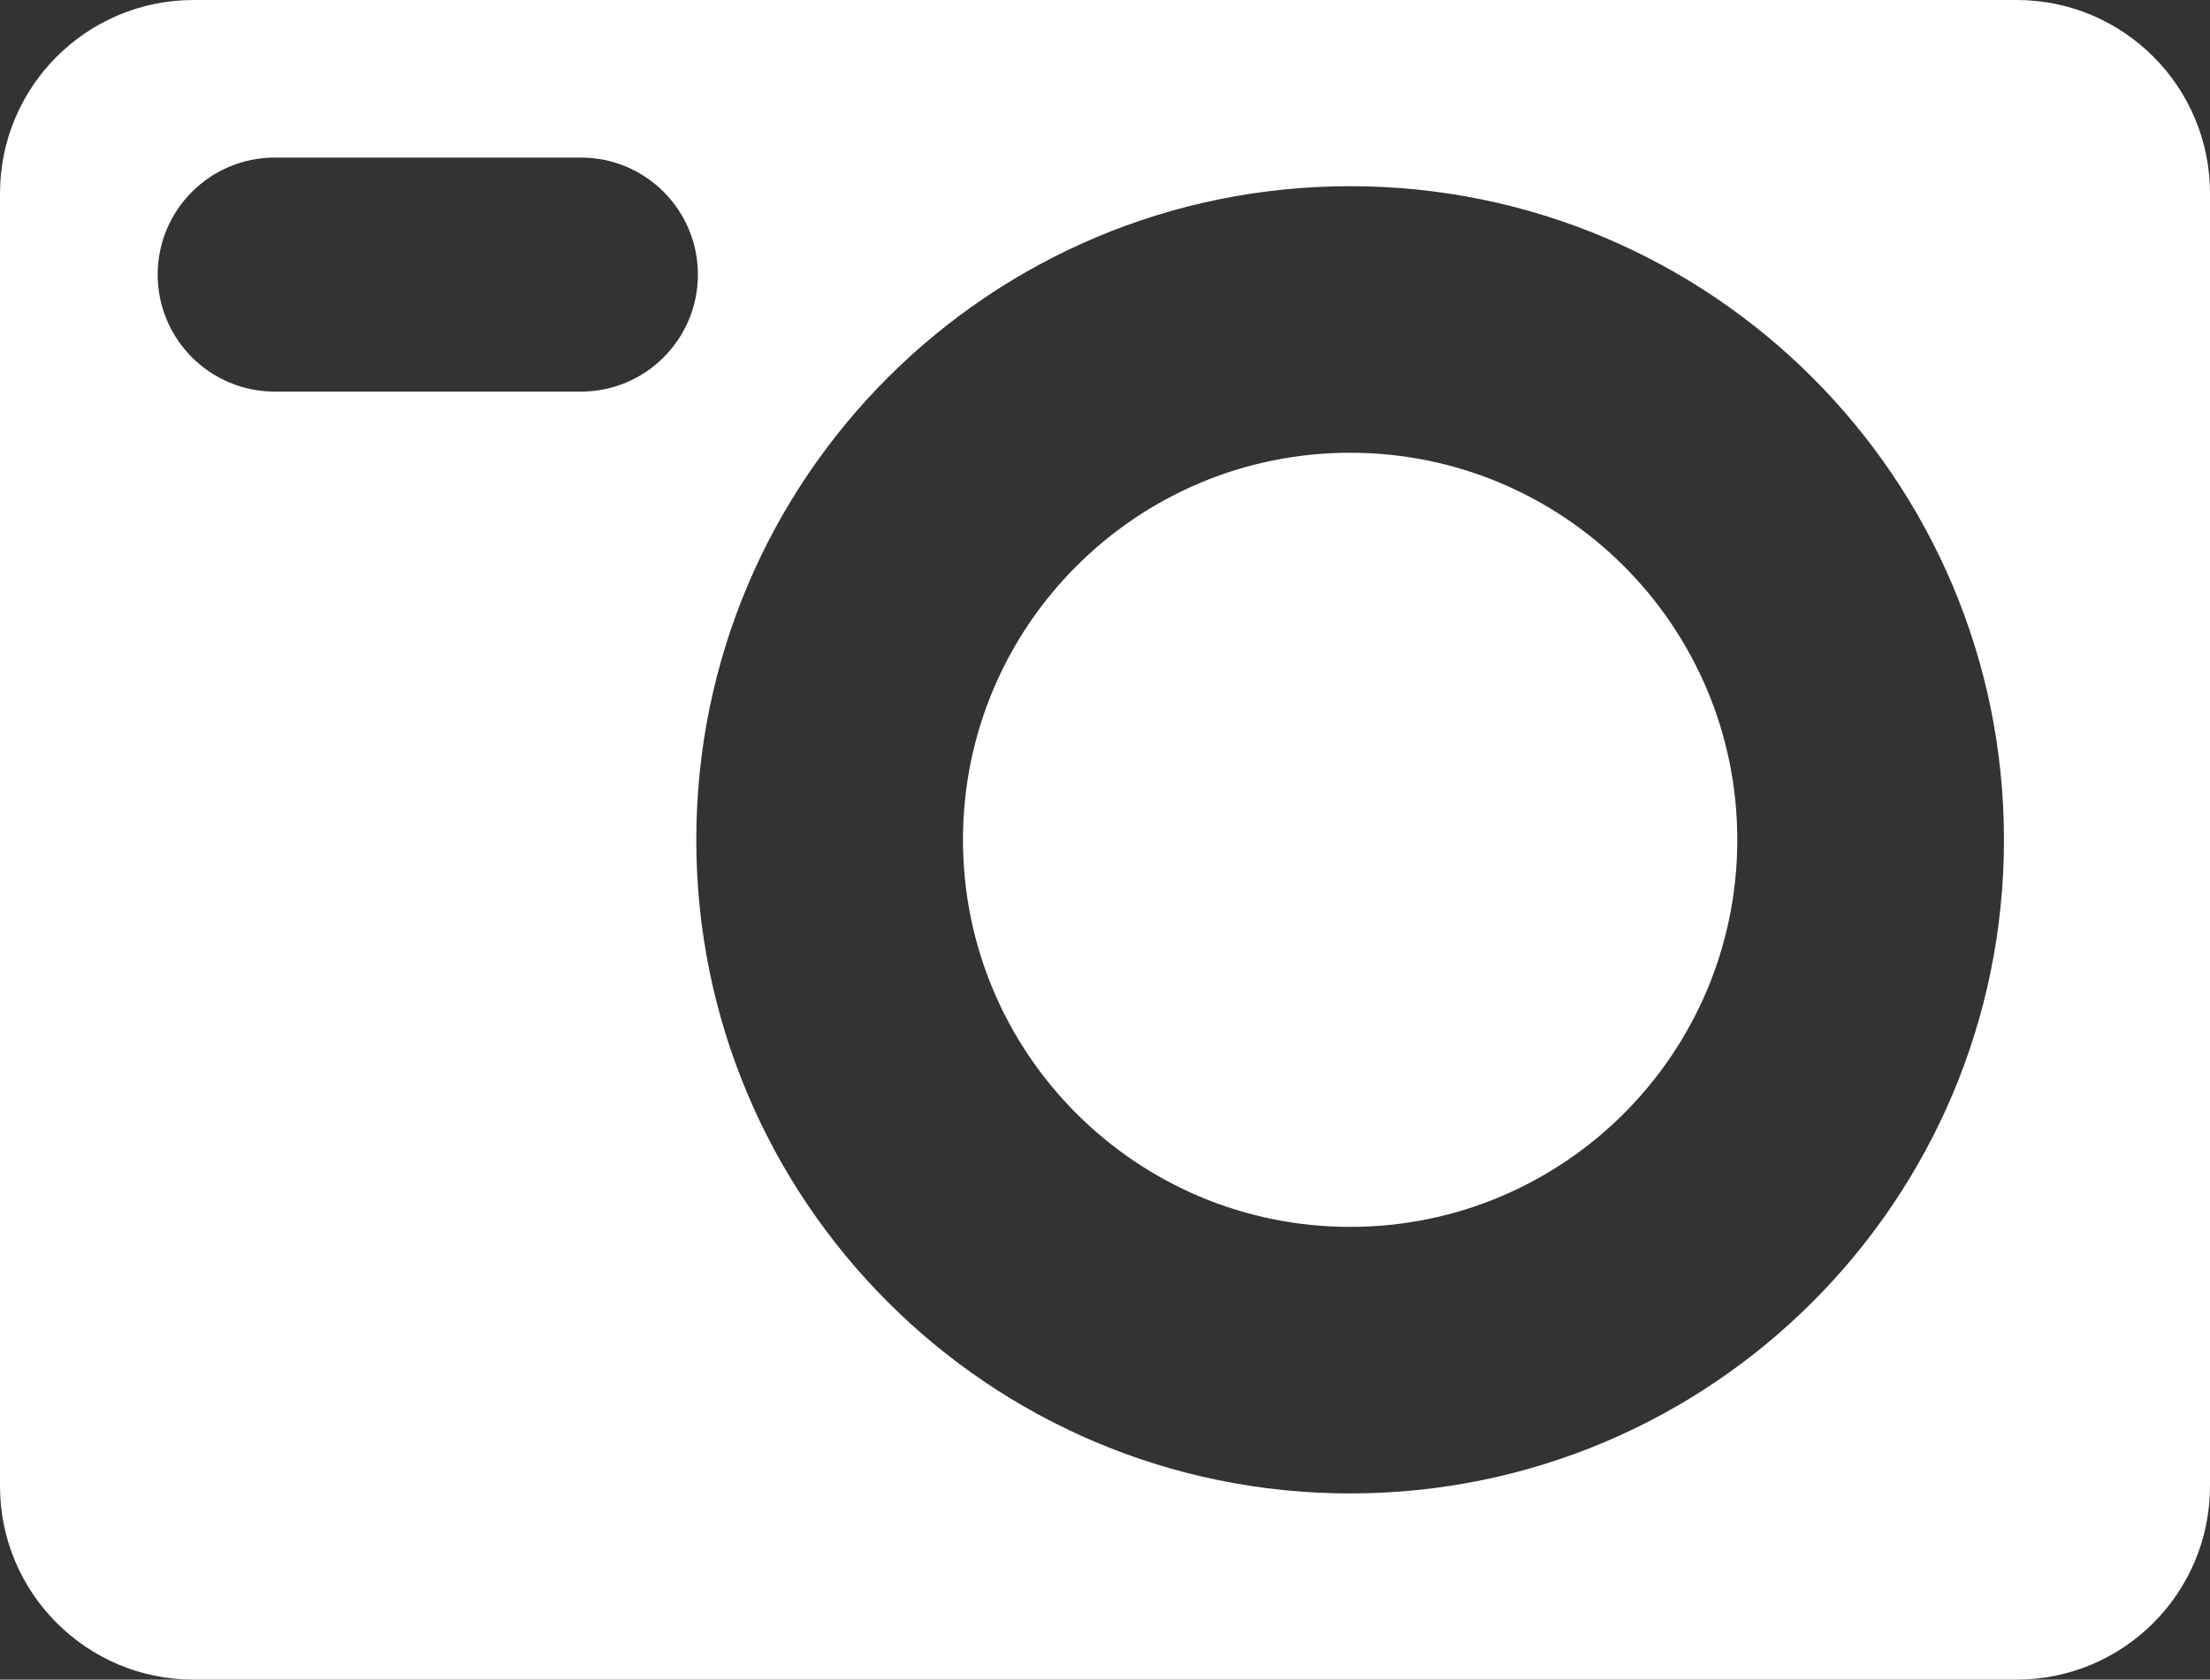 <svg xmlns="http://www.w3.org/2000/svg" width="40.001" height="30.41" viewBox="0 0 40.001 30.41"><rect x="0" y="0" width="40.001" height="30.41" fill="#333333" stroke="none"/><path fill="#fff" d="M24.438 22.213c-3.87 0-7.008-3.138-7.008-7.008 0-3.869 3.138-7.008 7.008-7.008 3.869 0 7.007 3.139 7.007 7.008 0 3.87-3.137 7.008-7.007 7.008zm12.061 8.197h-32.995c-1.936 0-3.504-1.57-3.504-3.504v-23.404c0-1.934 1.568-3.502 3.504-3.502h32.995c1.936 0 3.502 1.568 3.502 3.502v23.404c0 1.934-1.566 3.504-3.502 3.504zm-25.984-27.557h-5.542c-1.17 0-2.119.948-2.119 2.119 0 1.169.949 2.118 2.119 2.118h5.542c1.17 0 2.117-.949 2.117-2.118 0-1.171-.947-2.119-2.117-2.119zm13.923.518c-6.537 0-11.835 5.297-11.835 11.834s5.298 11.834 11.835 11.834c6.535 0 11.834-5.297 11.834-11.834s-5.298-11.834-11.834-11.834z"/></svg>